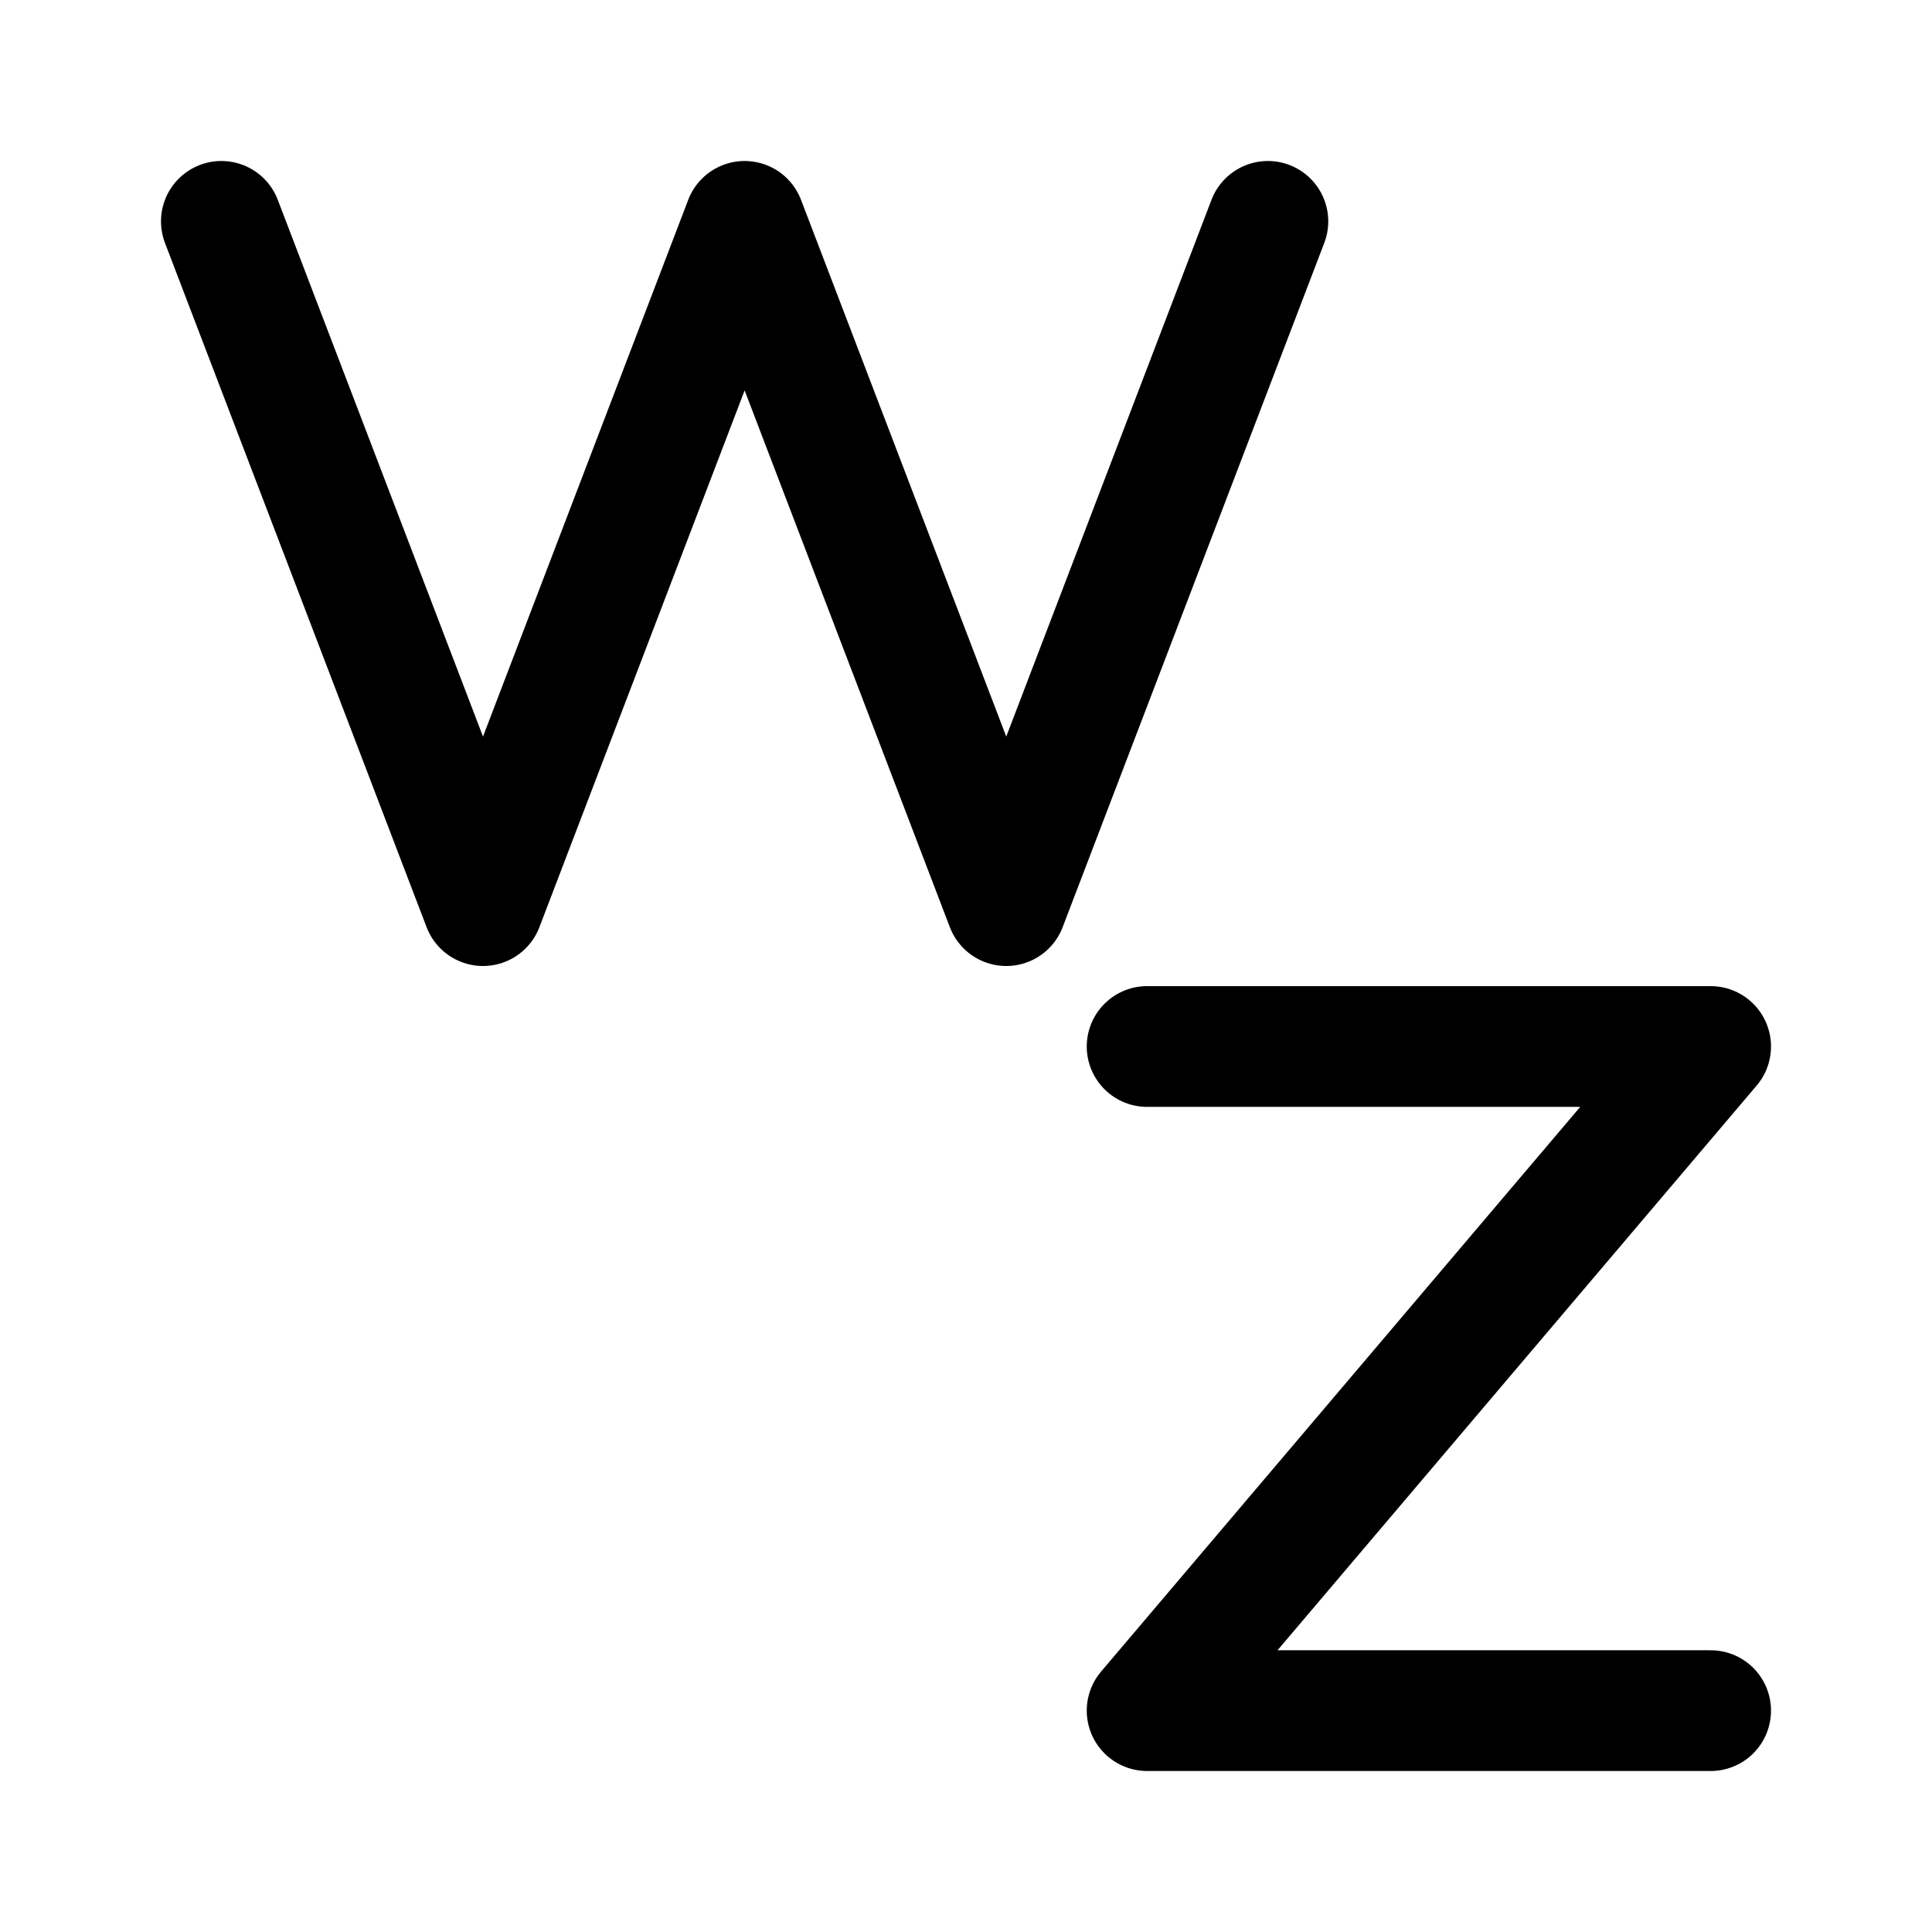<svg xmlns="http://www.w3.org/2000/svg" width="192" height="192" fill="none"><path stroke="#000" stroke-linecap="round" stroke-linejoin="round" stroke-width="12" d="m22 22 26 68 26-68 26 68 26-68m-12 82h56m-56 66h56m-56 0 56-66"/></svg>